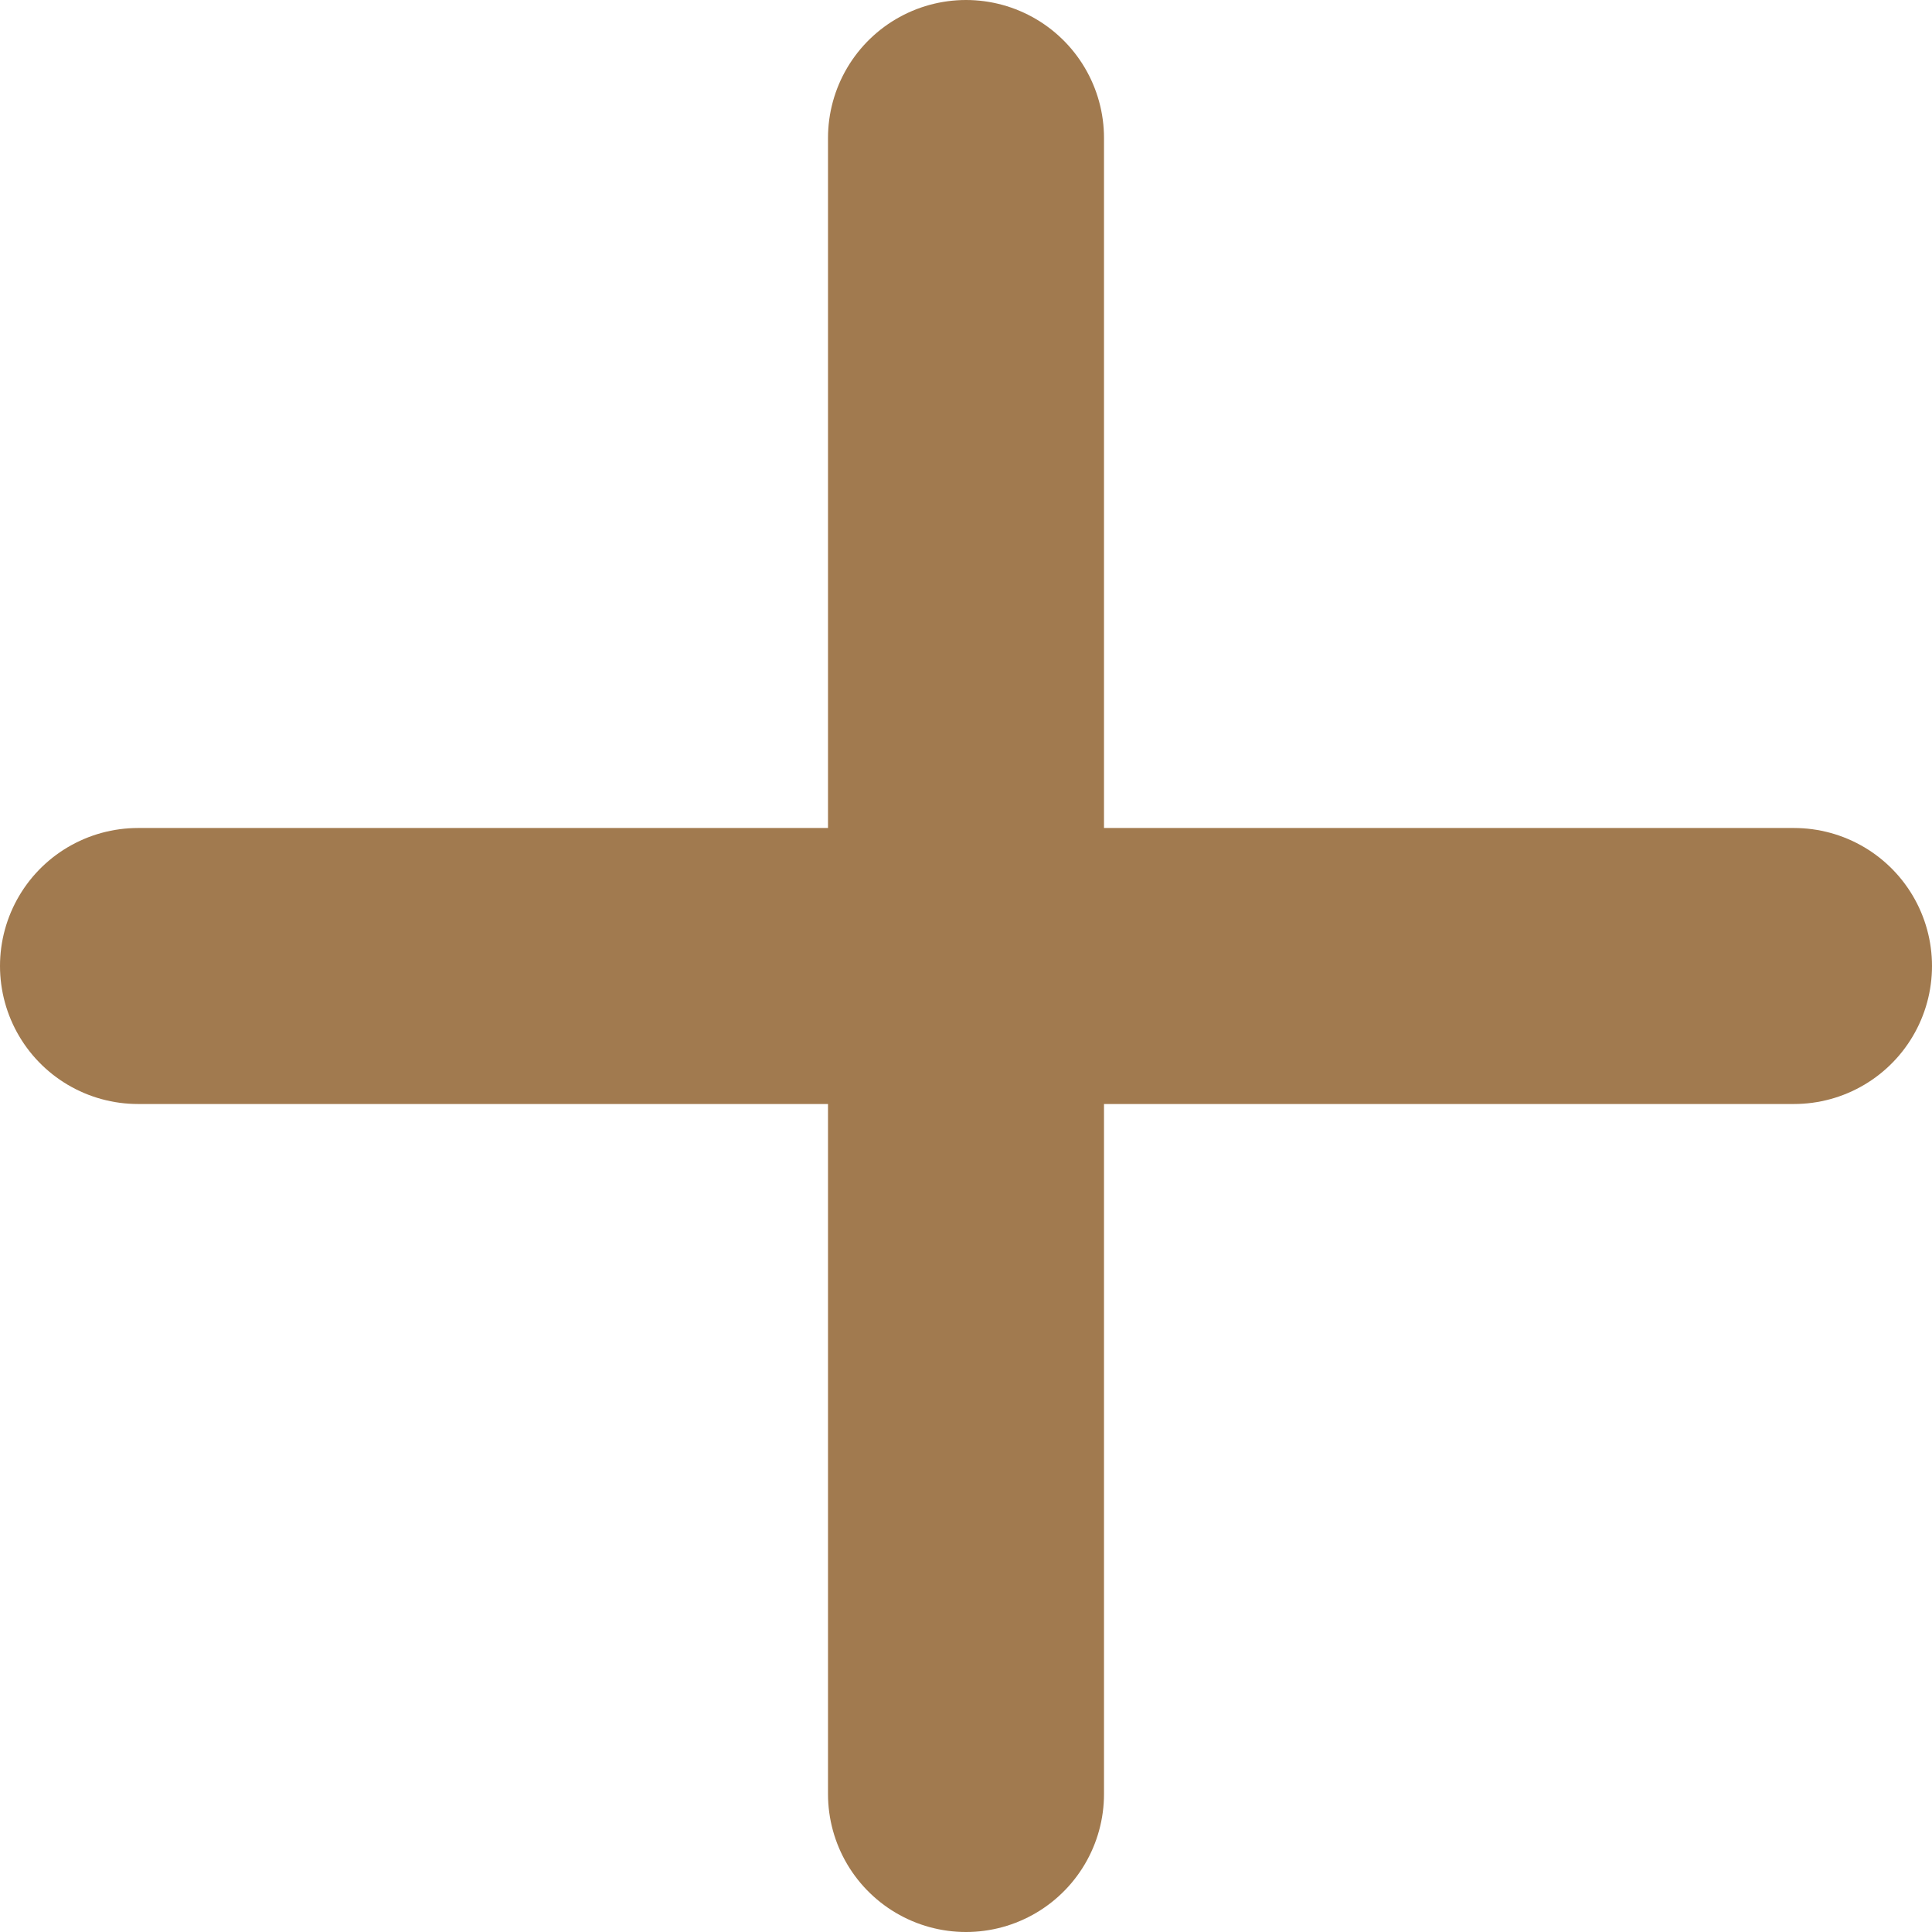 <svg width="14" height="14" viewBox="0 0 14 14" fill="none" xmlns="http://www.w3.org/2000/svg">
<path d="M7 1V7M7 7V13M7 7H13M7 7H1" stroke="#A17A4F" stroke-width="2" stroke-linecap="round" stroke-linejoin="round"/>
</svg>
